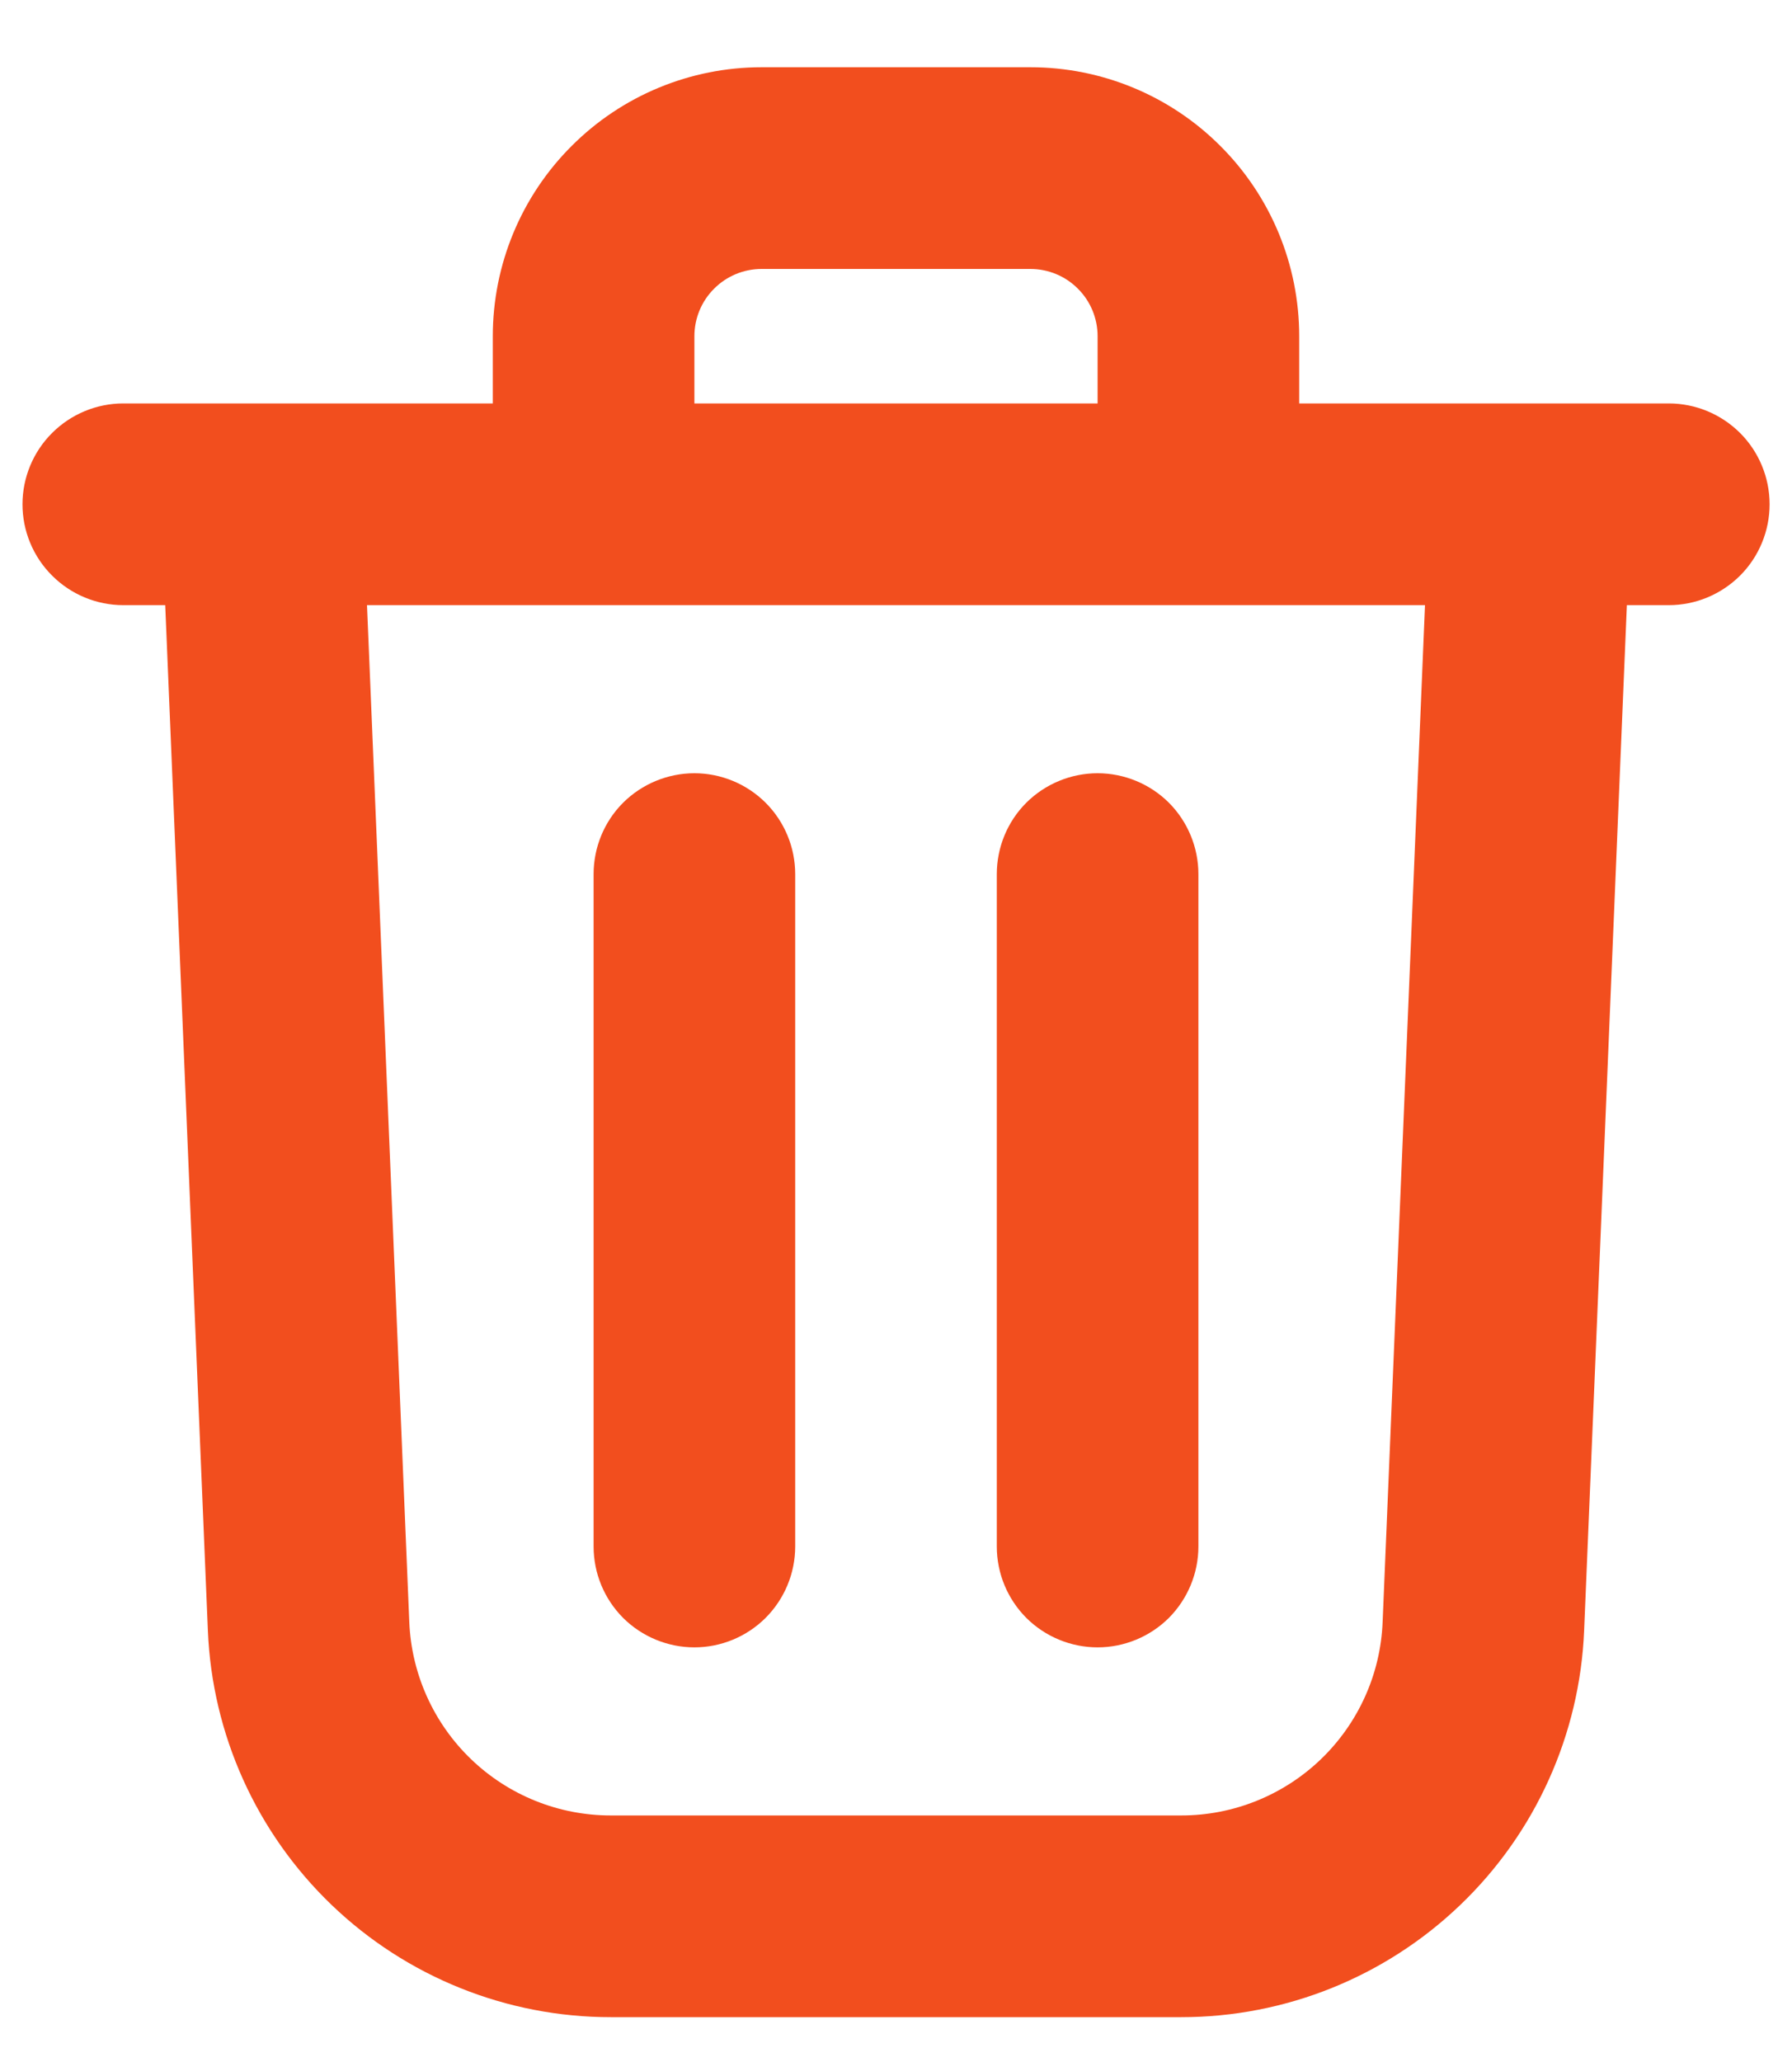 <svg width="20" height="23" viewBox="0 0 20 23" fill="none" xmlns="http://www.w3.org/2000/svg">
<path fill-rule="evenodd" clip-rule="evenodd" d="M11.5 3H8.5C8.301 3 8.11 3.079 7.97 3.22C7.829 3.36 7.75 3.551 7.75 3.75V4.5H12.25V3.75C12.25 3.551 12.171 3.36 12.03 3.22C11.89 3.079 11.699 3 11.5 3ZM14.5 4.5V3.75C14.5 2.954 14.184 2.191 13.621 1.629C13.059 1.066 12.296 0.75 11.5 0.75H8.5C7.704 0.75 6.941 1.066 6.379 1.629C5.816 2.191 5.5 2.954 5.5 3.75V4.5H1.376C1.078 4.5 0.792 4.619 0.581 4.83C0.37 5.04 0.251 5.327 0.251 5.625C0.251 5.923 0.37 6.21 0.581 6.42C0.792 6.631 1.078 6.75 1.376 6.75H1.844L2.32 18.188C2.368 19.348 2.863 20.444 3.701 21.248C4.539 22.052 5.656 22.5 6.817 22.5H13.184C14.345 22.5 15.461 22.051 16.299 21.247C17.137 20.444 17.632 19.347 17.68 18.188L18.157 6.75H18.625C18.923 6.75 19.209 6.631 19.421 6.42C19.631 6.21 19.75 5.923 19.75 5.625C19.75 5.327 19.631 5.04 19.421 4.83C19.209 4.619 18.923 4.5 18.625 4.5H14.5ZM15.904 6.75H4.096L4.568 18.093C4.592 18.673 4.84 19.222 5.259 19.624C5.678 20.026 6.236 20.25 6.817 20.25H13.184C13.765 20.25 14.323 20.025 14.742 19.623C15.16 19.221 15.408 18.673 15.431 18.093L15.904 6.75ZM6.625 9.75V17.25C6.625 17.548 6.743 17.834 6.954 18.046C7.165 18.256 7.452 18.375 7.75 18.375C8.048 18.375 8.334 18.256 8.545 18.046C8.756 17.834 8.875 17.548 8.875 17.25V9.75C8.875 9.452 8.756 9.165 8.545 8.954C8.334 8.744 8.048 8.625 7.75 8.625C7.452 8.625 7.165 8.744 6.954 8.954C6.743 9.165 6.625 9.452 6.625 9.75ZM12.25 8.625C12.548 8.625 12.835 8.744 13.046 8.954C13.256 9.165 13.375 9.452 13.375 9.75V17.25C13.375 17.548 13.256 17.834 13.046 18.046C12.835 18.256 12.548 18.375 12.25 18.375C11.952 18.375 11.665 18.256 11.454 18.046C11.243 17.834 11.125 17.548 11.125 17.25V9.75C11.125 9.452 11.243 9.165 11.454 8.954C11.665 8.744 11.952 8.625 12.25 8.625Z" fill="#F24E1E"/>
</svg>
